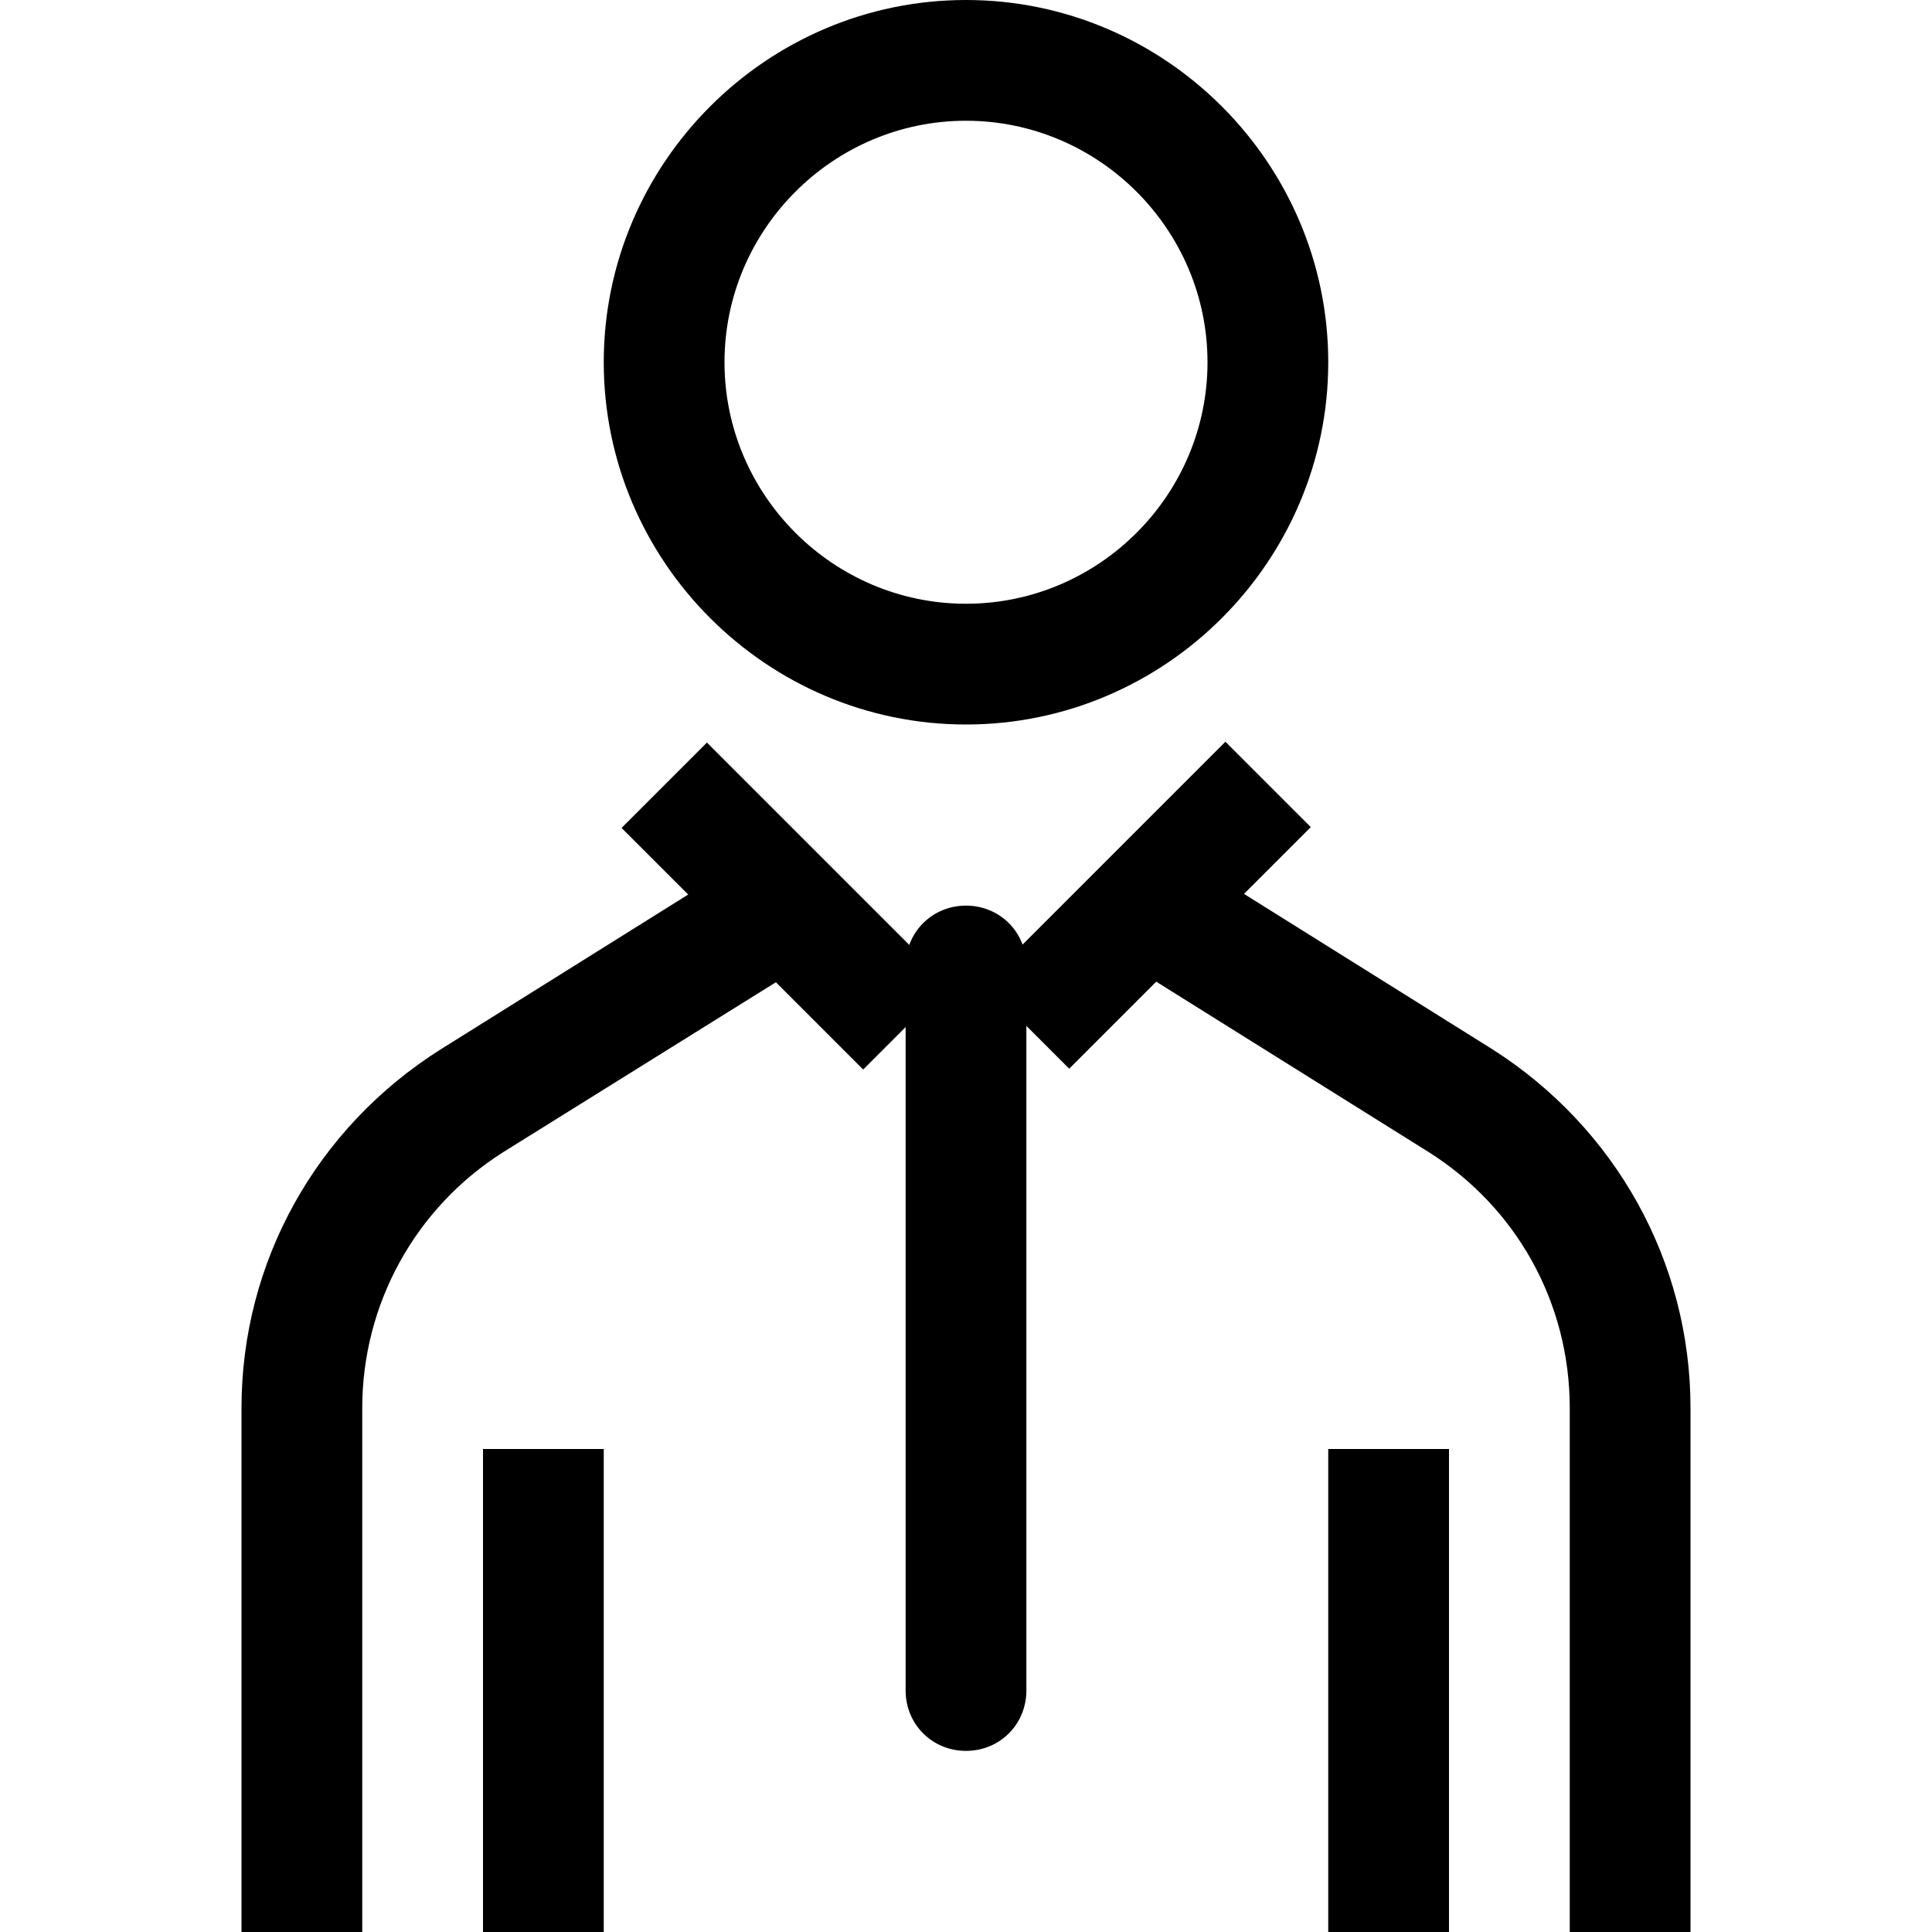 <?xml version="1.0" encoding="utf-8"?>
<!-- Generator: Adobe Illustrator 24.2.0, SVG Export Plug-In . SVG Version: 6.00 Build 0)  -->
<svg version="1.1" id="Layer_2" xmlns="http://www.w3.org/2000/svg" xmlns:xlink="http://www.w3.org/1999/xlink" x="0px" y="0px"
	 viewBox="0 0 16 16" style="enable-background:new 0 0 16 16;" xml:space="preserve">
<g>
	<path class="st0" d="M3,16H2v-4.34c0-1.21,0.62-2.32,1.65-2.97l2.59-1.62l0.53,0.85L4.17,9.54C3.44,10,3,10.8,3,11.66V16z"/>
	<path class="st0" d="M14,16h-1v-4.34c0-0.87-0.44-1.66-1.17-2.12L9.24,7.92l0.53-0.85l2.59,1.62C13.38,9.34,14,10.45,14,11.66V16z"
		/>
	<rect x="4" y="12" class="st0" width="1" height="4"/>
	<rect x="11" y="12" class="st0" width="1" height="4"/>
	<path class="st0" d="M8,14.5c-0.28,0-0.5-0.22-0.5-0.5V8c0-0.28,0.22-0.5,0.5-0.5S8.5,7.72,8.5,8v6C8.5,14.28,8.28,14.5,8,14.5z"/>
	<rect x="6" y="6.09" transform="matrix(0.707 -0.707 0.707 0.707 -3.4 6.793)" class="st0" width="1" height="2.83"/>
	<rect x="8.09" y="7" transform="matrix(0.707 -0.707 0.707 0.707 -2.521 8.914)" class="st0" width="2.83" height="1"/>
	<path class="st0" d="M8,6C6.35,6,5,4.65,5,3s1.35-3,3-3s3,1.35,3,3S9.65,6,8,6z M8,1C6.9,1,6,1.9,6,3s0.9,2,2,2s2-0.9,2-2
		S9.1,1,8,1z"/>
</g>
</svg>
